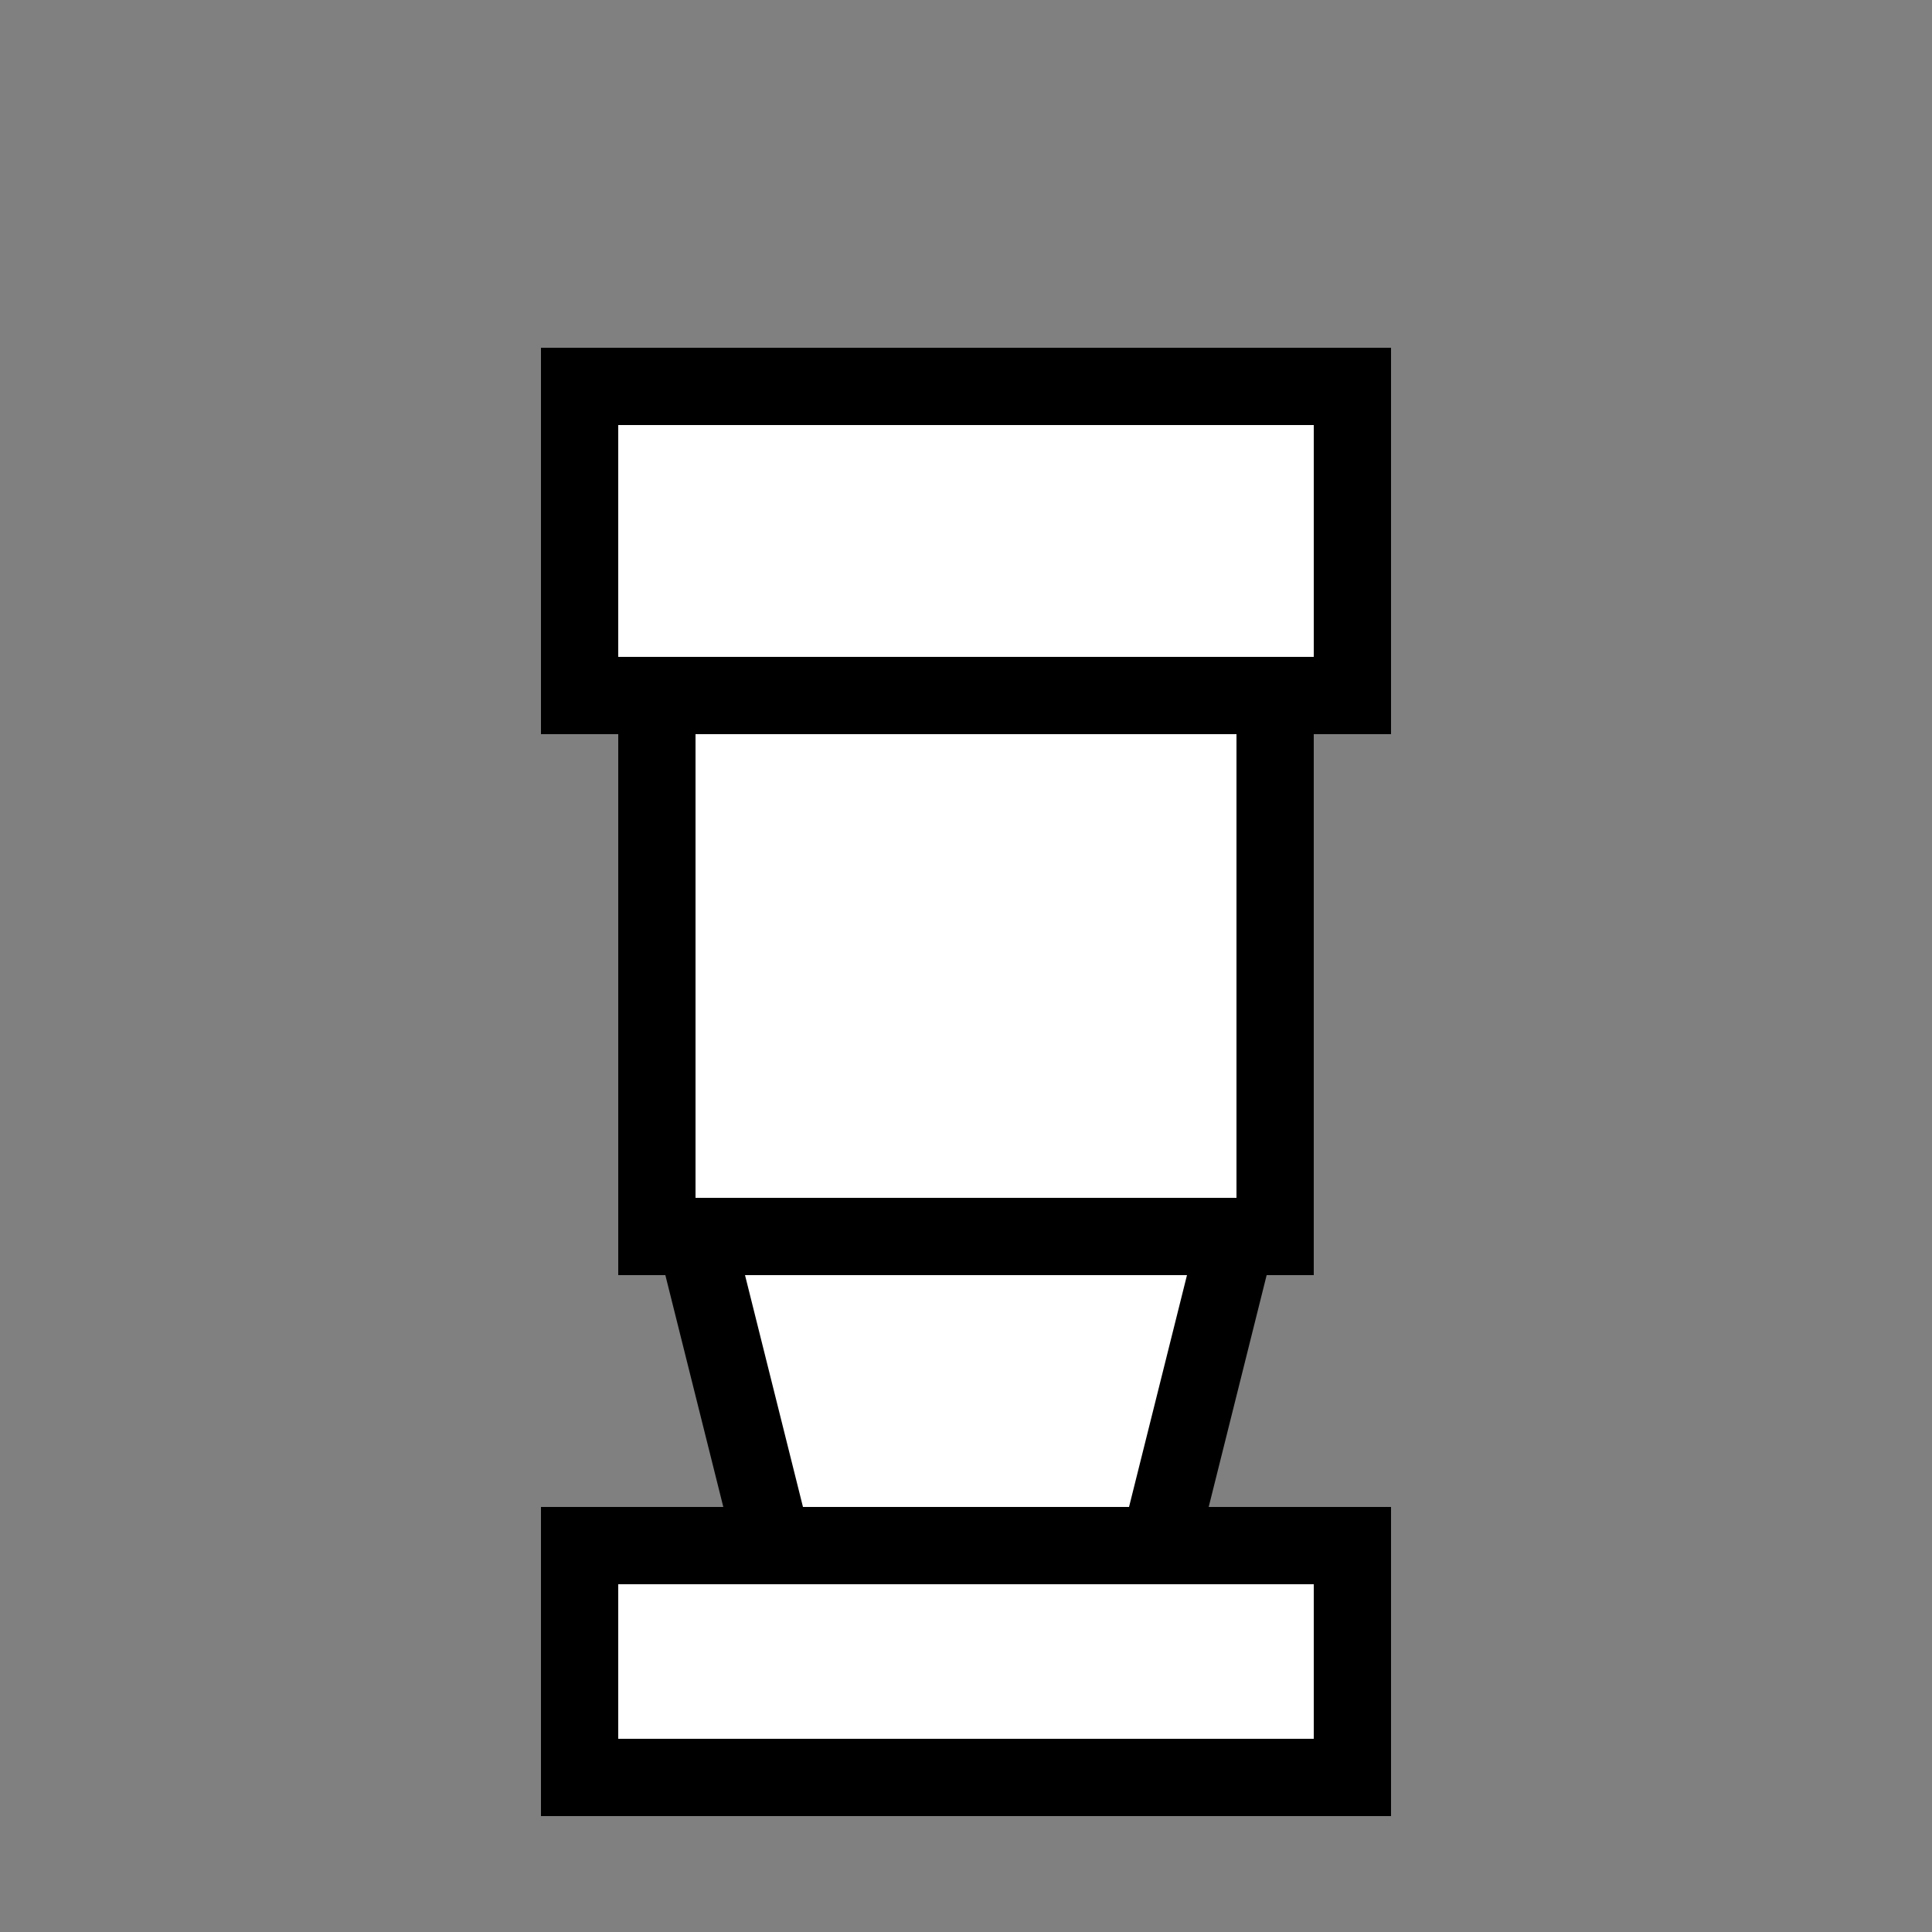 <svg width="50" height="50" viewBox="0 0 50 50" xmlns="http://www.w3.org/2000/svg">
  <rect x="0" y="0" width="50" height="50" fill="#808080" stroke="none"/>
  <rect x="15" y="10" width="20" height="8" fill="white" stroke="black" stroke-width="2"/>
  <rect x="17" y="18" width="16" height="14" fill="white" stroke="black" stroke-width="2"/>
  <polygon points="18,32 32,32 30,40 20,40" fill="white" stroke="black" stroke-width="2"/>
  <rect x="15" y="40" width="20" height="6" fill="white" stroke="black" stroke-width="2"/>
</svg>